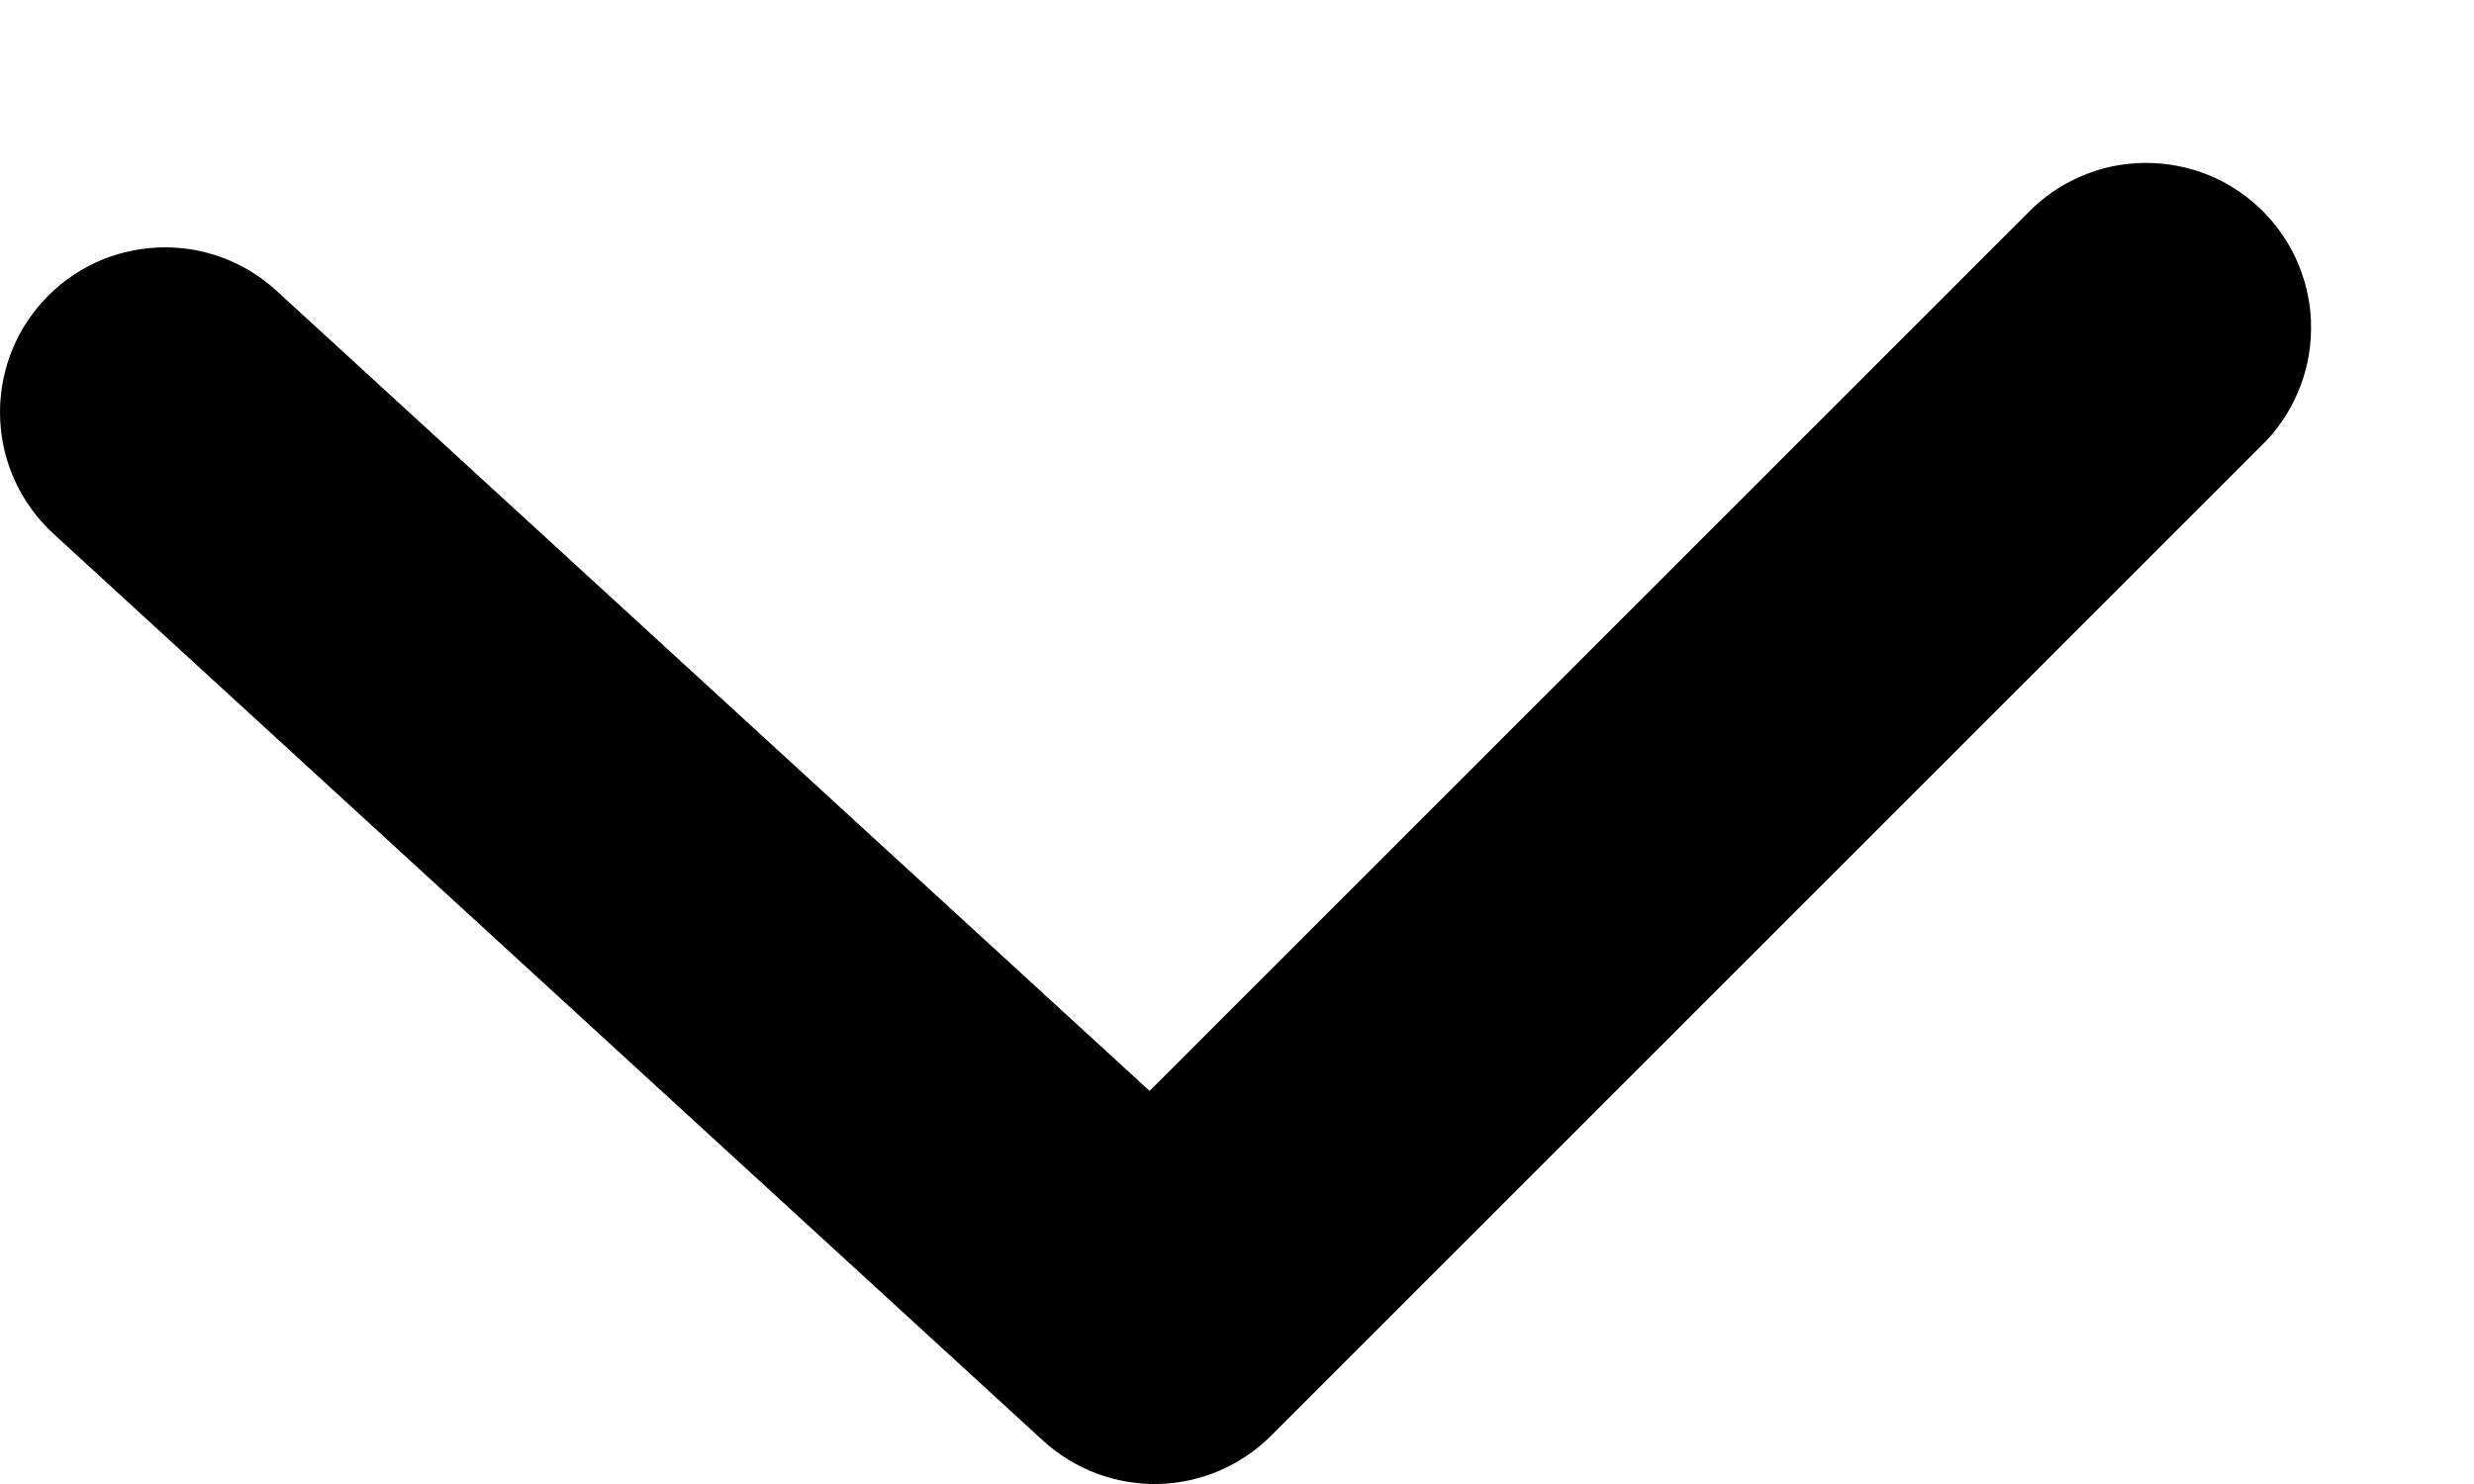 <svg width="15" height="9" viewBox="0 0 15 9" fill="none" xmlns="http://www.w3.org/2000/svg">
<path fill-rule="evenodd" clip-rule="evenodd" d="M12.293 1.293C12.385 1.197 12.496 1.121 12.618 1.069C12.74 1.016 12.871 0.989 13.004 0.988C13.136 0.987 13.268 1.012 13.391 1.062C13.514 1.112 13.626 1.187 13.72 1.281C13.813 1.375 13.888 1.486 13.938 1.609C13.988 1.732 14.014 1.864 14.012 1.996C14.011 2.129 13.984 2.26 13.931 2.382C13.879 2.504 13.803 2.615 13.707 2.707L7.707 8.707C7.525 8.889 7.279 8.994 7.022 9C6.764 9.005 6.514 8.911 6.324 8.737L0.324 3.237C0.129 3.058 0.012 2.808 0.001 2.543C-0.005 2.412 0.016 2.281 0.06 2.158C0.105 2.034 0.174 1.921 0.263 1.824C0.352 1.727 0.459 1.649 0.578 1.593C0.697 1.538 0.826 1.507 0.957 1.501C1.222 1.489 1.481 1.584 1.676 1.763L6.97 6.616L12.293 1.293Z" fill="#000000"/>
</svg>
